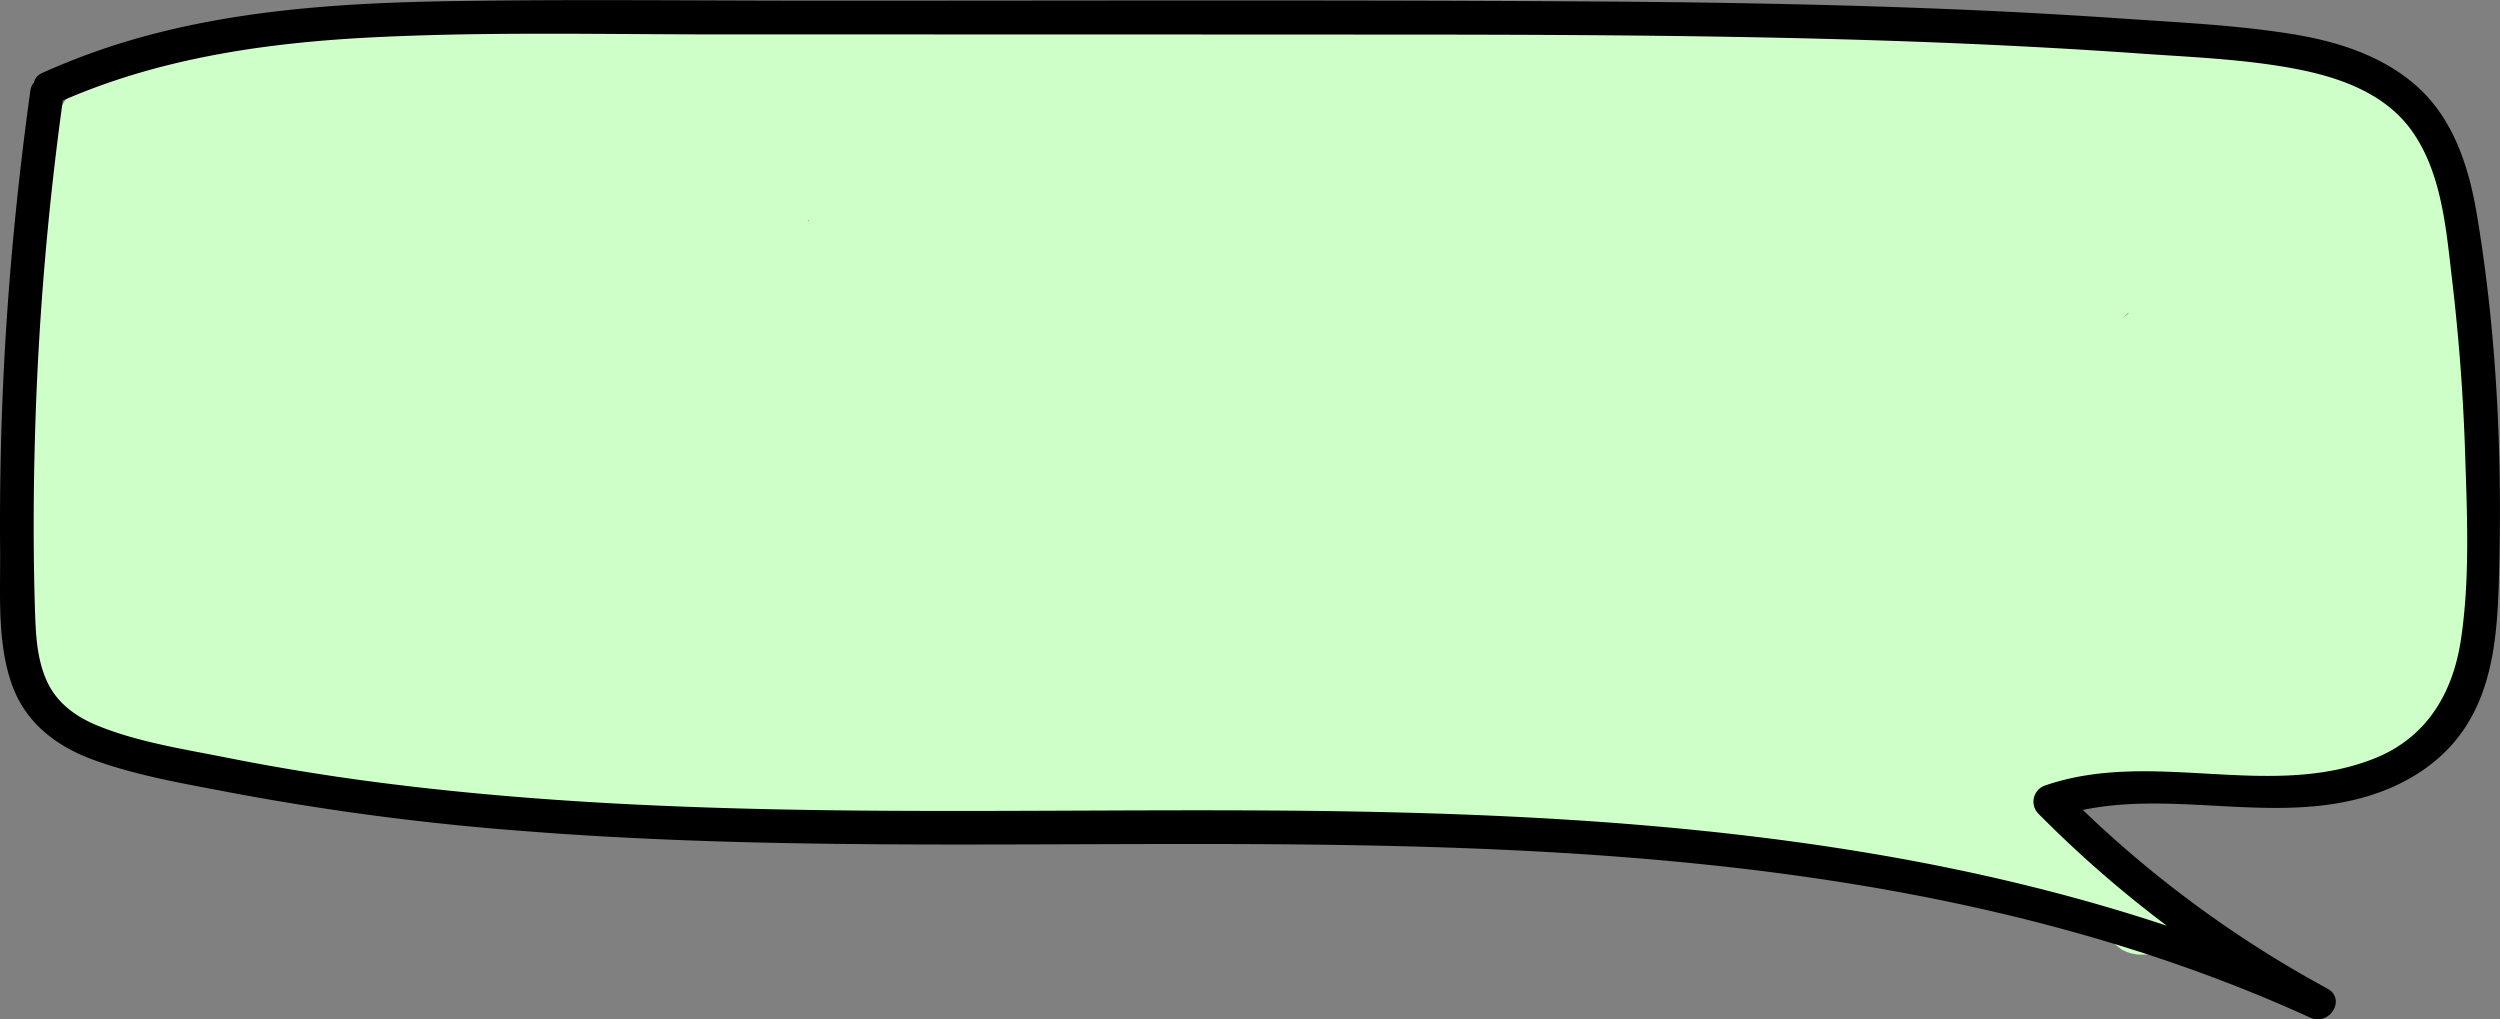 <svg xmlns="http://www.w3.org/2000/svg" viewBox="0 0 666.89 271.92"><rect x="0" y="0" width="666.89" height="271.92" fill="#808080" stroke="none"/><defs><style>.cls-1{fill:#cfffc9;}</style></defs><title>new green</title><g id="Layer_3" data-name="Layer 3"><path class="cls-1" d="M201.9,58.07c9.65,0,9.67-15,0-15s-9.67,15,0,15Z" transform="translate(-13.07 -18.17)"/><path class="cls-1" d="M207.55,161c13.51,0,13.53-21,0-21s-13.54,21,0,21Z" transform="translate(-13.07 -18.17)"/><path class="cls-1" d="M227,29.62c-47.8-6.26-96.07-4.13-144-.93-20.52,1.36-47.15-.3-55.9,22.81C23.35,61.4,24,73,23.52,83.41l-1.68,36.94-1.65,36c-.53,11.66-2.3,24-.4,35.59,4,24.41,31.51,26.43,51.1,30.07,47.46,8.82,95.41,15.6,143.68,17.55,54.25,2.18,108.52-1.12,162.67-4.41,5.66-.35,10.5-4.58,10.5-10.5,0-5.42-4.81-10.85-10.5-10.5-45.3,2.75-90.65,5.51-136.06,5.06a880.61,880.61,0,0,1-132.87-11.89q-16.44-2.67-32.8-5.74-8.17-1.53-16.35-3.12c-4.4-.87-9.27-1.53-13.37-3.46-7.29-3.43-5.81-11.89-5.51-18.68q.77-17,1.55-34,1.56-33.94,3.1-67.9c.29-6.25-.64-16.36,5.34-20.36,6.51-4.36,17.47-3.34,24.88-3.84,50.54-3.47,101.44-6.2,151.86.4,5.63.74,10.5-5.36,10.5-10.5,0-6.29-4.85-9.76-10.5-10.5Z" transform="translate(-13.07 -18.17)"/><path class="cls-1" d="M27,179.7A160.77,160.77,0,0,0,66.5,217.12c10.06,6.68,21.06-8.2,12.73-16.49a197.52,197.52,0,0,1-38.37-54L24.37,159.35c18.7,22.74,37.85,45.26,62.75,61.48,10.12,6.6,21-8.14,12.72-16.49-19.39-19.52-40.05-40-49.87-66.27l-19.19,8.09a362.19,362.19,0,0,0,87.36,84c4.69,3.19,11.64.89,14.37-3.77,3.15-5.38.77-10.93-3.77-14.36-31.48-23.83-56.59-55.42-73.64-90.94L37,131.65c29.34,42.51,65.48,81.51,111.67,105.81,12.08,6.35,21.67-10.5,10.6-18.13a303.6,303.6,0,0,1-96-108.83L45.07,121.1A293,293,0,0,0,181.5,234.16c11,4.49,18.51-13.72,8.09-19.19A311.57,311.57,0,0,1,73.66,109.89L57.17,122.61a414.52,414.52,0,0,0,125.08,98.57l10.6-18.13A423.51,423.51,0,0,1,109,152a379.64,379.64,0,0,1-36-31.85c-10.4-10.58-19.43-22.34-21.86-37.33L31.87,91l34.07,47.28c3.31,4.59,9.14,6.82,14.37,3.76,4.76-2.78,6.83-9.56,3.76-14.36A178.52,178.52,0,0,1,58.13,58.58l-19.2,8.1a612.13,612.13,0,0,0,35.29,64.73c7.24,11.58,24,1.49,18.13-10.6A278.21,278.21,0,0,1,68.64,44.87L48.39,50.45A560,560,0,0,0,82.7,129.91c2.65,5,9.63,6.54,14.37,3.77,5.35-3.13,6.06-9.16,3.77-14.37A174.47,174.47,0,0,1,86.29,52L65.66,54.77c12.47,37.32,25.21,75,45.58,108.88,7,11.57,25.11,1,18.13-10.6-16.13-26.91-35.24-57.83-30.31-90.71L79.87,64.85l46.41,108.09,18.14-10.6a392.06,392.06,0,0,1-25-52.13q-5.23-13.48-9.5-27.32-2.13-6.92-4-13.9c-1-3.81-3.13-9.13-2.79-12.46l-1.43,5.3q-13-3.8-9.3,1.71c-.6-.33-.37.28.68,1.84.92,2.48,1.87,5,2.8,7.43l5.61,14.84,10.86,28.76,22.07,58.45,19.19-8.09c-19.35-39.46-39.33-81-35.43-126.2l-19.57,5.3C125.94,99.54,133.11,164,178,207.71c9.73,9.49,23.95-4.9,14.85-14.85a569.47,569.47,0,0,1-49.05-61.65c-7.57-11-24.93-1.3-18.13,10.59a337.07,337.07,0,0,0,66,82.28l14.85-14.85a228.4,228.4,0,0,1-48.59-51.38L143.5,172.21a105.87,105.87,0,0,1,22.69,17.42c9.54,9.6,24.39-5.24,14.85-14.85a127.54,127.54,0,0,0-26.94-20.7c-8.67-5-20.49,5.38-14.36,14.37a245.28,245.28,0,0,0,51.87,55.63c4.47,3.48,10.49,4.36,14.85,0,3.87-3.87,4.22-11,0-14.85a318.76,318.76,0,0,1-62.7-78L125.63,141.8A609.54,609.54,0,0,0,178,207.71l14.85-14.85C149.88,151,143,86.8,116.76,35.28c-2.09-4.11-7.57-6-11.86-4.83-4.71,1.29-7.31,5.48-7.71,10.12-4.22,48.82,17.39,94.17,38.3,136.8,5.17,10.54,23.42,3.1,19.19-8.1Q134,114.54,113.34,59.8c-3.34-8.81-9-18.29-20.18-15.89a13.57,13.57,0,0,0-9.59,7.32c-2.57,5-1.21,10.3.07,15.46a406.89,406.89,0,0,0,16.2,50.79,432,432,0,0,0,26.44,55.46,10.67,10.67,0,0,0,14.37,3.76c5.39-3.15,6-9.13,3.77-14.36L98,54.25c-3.43-8-17.89-6.13-19.19,2.51-5.92,39.46,12.8,74.16,32.43,106.89l18.13-10.6C109.9,120.66,97.82,84.86,85.91,49.18,82.29,38.32,65.07,39.65,65.29,52A200.88,200.88,0,0,0,82.7,129.91l18.14-10.6a523.78,523.78,0,0,1-32.2-74.44c-4.45-13-22.41-7.64-20.25,5.58a296.44,296.44,0,0,0,25.83,81l18.13-10.6A610.24,610.24,0,0,1,57.07,56.08c-2.2-4.68-8.72-6.23-13.12-4.3-5.13,2.26-6.9,7-6.07,12.39a193.15,193.15,0,0,0,28.06,74.07l18.13-10.6L50,80.36c-7.1-9.86-21.12-3.82-19.19,8.09,2.71,16.67,12.62,30.94,23.9,43.08,11.59,12.47,24.72,23.71,38,34.28a444.86,444.86,0,0,0,89.5,55.37c5.15,2.39,11.32,1.46,14.37-3.76,2.75-4.7,1.3-11.77-3.77-14.37A398.81,398.81,0,0,1,72,107.76c-7.75-9-23,2.77-16.5,12.73A333,333,0,0,0,179,233.1l8.09-19.19C136.46,193.31,92.65,156.46,63.2,110.5c-7.29-11.39-24.42-1.4-18.13,10.6A325.6,325.6,0,0,0,148.64,237.46l10.6-18.13c-43-22.63-76.79-58.66-104.14-98.28-7.7-11.16-24-1.62-18.13,10.6,18.69,38.95,46.78,72.44,81.17,98.47L128.74,212a332.58,332.58,0,0,1-79.83-76.43c-3.11-4.2-8-6.56-13.11-4.3-4.43,2-7.94,7.41-6.08,12.39,11.2,30,33.07,53.19,55.27,75.54L97.71,202.7c-23.24-15.15-41-37-58.49-58.2-3.29-4-10-3.8-13.79-.82-4.28,3.41-5.05,8.71-2.71,13.54a214.82,214.82,0,0,0,41.66,58.25L77.1,199a131.25,131.25,0,0,1-32-29.88c-3.41-4.51-9.06-6.87-14.36-3.76-4.45,2.6-7.21,9.81-3.77,14.36Z" transform="translate(-13.07 -18.17)"/><path class="cls-1" d="M139.42,42.07l-6.36-3.26c-5.1-2.61-11.31-1.32-14.37,3.76a44.87,44.87,0,0,0-6.12,16.77c-.66,4.7.45,9.29,4.83,11.85,3.71,2.17,9.86,2,12.72-1.64l13.59-17L126.16,42.35l-6.62,41.17c-1.91,11.86,12,18,19.19,8.09L168,51.35l-19.19-8.09q-12.54,39.69-25.09,79.37c-3.52,11.11,14.36,19.12,19.19,8.09,11.18-25.54,22.75-52,44.1-70.77L170.56,47.23c-13.84,31.25-27.78,62.75-35,96.32-1.09,5.09,1.09,10.37,6.08,12.38,4.41,1.78,11,.54,13.12-4.29,14.81-33,29.87-66.92,54-94.32L192.29,44.59c-14,29.51-28.14,59.32-36,91.18a10.54,10.54,0,0,0,6.08,12.39c4.48,1.8,10.85.5,13.11-4.3A772.74,772.74,0,0,1,224,56.11l-18.13-10.6a363.13,363.13,0,0,0-42.11,112c-1,5.12,1,10.35,6.08,12.39,4.35,1.75,11,.57,13.11-4.3,15.5-36.32,31.21-72.81,53.69-105.47l-18.13-10.6c-19.05,39.82-38.36,80.35-45.82,124.22-2.29,13.43,15.23,18.13,20.25,5.58q17.82-44.59,40-87.23L213.8,84,181.58,187.42c-1.69,5.42,2,11.45,7.33,12.92,6,1.66,10.75-2.07,12.92-7.33l31.9-77.56-20.25-5.58-22.36,87.4c-2.84,11.09,13.95,19.22,19.19,8.09l19.81-42L210.55,158A400.19,400.19,0,0,1,202,209.62c-3.05,13.17,16.25,18.53,20.25,5.59l8.59-27.82-20.25-5.58L206.2,207c-1,5.58,1.49,11.31,7.33,12.92,5.06,1.39,11.94-1.72,12.92-7.34l4.39-25.19c2.29-13.13-16.19-18.72-20.25-5.58L202,209.62l20.25,5.59a444.06,444.06,0,0,0,9.3-57.18c1-10.23-15.22-14.53-19.57-5.3l-19.8,42,19.19,8.09,22.36-87.4a10.69,10.69,0,0,0-7.34-12.91c-6-1.66-10.75,2.06-12.91,7.33l-31.9,77.55L201.83,193,234.05,89.55c3.5-11.24-13.67-18.72-19.19-8.09q-23.38,45-42.16,92.25L193,179.29c7.17-42.17,25.39-80.93,43.7-119.2,5.84-12.21-10.43-21.8-18.13-10.6C196,82.15,180.33,118.65,164.83,155L184,163.05A345.49,345.49,0,0,1,224,56.11c6.81-11.76-10.86-21.94-18.13-10.6a772.74,772.74,0,0,0-48.52,87.75l19.19,8.1c7.43-30.17,20.58-58.24,33.87-86.17,2.24-4.72,1.7-10.25-2.71-13.54-4-3-10.27-3.17-13.78.82-25.48,28.9-41.68,63.73-57.32,98.57l19.19,8.09c6.85-31.81,19.78-61.67,32.89-91.3,4.74-10.71-7.12-21-16.49-12.73-22.71,20-35.49,47.84-47.39,75L144,128.21q12.56-39.68,25.1-79.37c1.56-4.93-1.43-10.51-6.08-12.39-5.16-2.07-9.94-.05-13.11,4.3L120.6,81l19.19,8.09,6.62-41.17c.75-4.68-.5-9.33-4.83-11.86-3.71-2.17-9.86-1.94-12.72,1.64l-13.59,17,17.55,10.22a30,30,0,0,1,4-11.75l-14.36,3.77,6.36,3.26c5.05,2.58,11.4,1.32,14.37-3.77,2.74-4.69,1.3-11.77-3.77-14.36Z" transform="translate(-13.07 -18.17)"/><path class="cls-1" d="M172,67.66a396.17,396.17,0,0,0,65.79,2.24c13.42-.66,13.6-21.16,0-21-29.21.33-64.3,3.48-80,32.33-7,12.94-8.57,28.07-7.95,42.58.67,15.74,3.95,31.89.8,47.55-2.65,13.17,16.23,18.61,20.25,5.58l10.33-33.48c1.68-5.42-2-11.45-7.33-12.92-5.92-1.63-10.88,2-12.92,7.33a120.37,120.37,0,0,0-7.51,35.73c-.35,5.66,5.07,10.5,10.5,10.5,6,0,10.15-4.82,10.5-10.5a101.73,101.73,0,0,1,6.76-30.14L161,137.87l-10.33,33.49,20.25,5.58c3-14.77,1.71-29.32.53-44.2-1-12.41-1.85-25.78,2.91-37.59,9.92-24.59,41.18-25,63.43-25.25v-21A396.17,396.17,0,0,1,172,46.66c-5.64-.66-10.5,5.31-10.5,10.5,0,6.23,4.84,9.84,10.5,10.5Z" transform="translate(-13.07 -18.17)"/><path class="cls-1" d="M177.77,56.68A101.5,101.5,0,0,1,211,47.1c4.67-.49,8.81-2.92,10.12-7.7,1.15-4.17-.65-9.95-4.82-11.86a54.33,54.33,0,0,0-34.94-4c-5.05,1.08-8.26,6.67-7.53,11.52a10.59,10.59,0,0,0,10.32,9.11c99.52,5.62,199.2-4.12,298.72,1.5a725.57,725.57,0,0,1,82.93,9.11l2.79-20.63c-89.8,10.48-180.36-11.3-269.86,4.74A265,265,0,0,0,231,60.49c-9.17,4.39-5,20.57,5.3,19.57,37-3.61,74-7.57,111.06-10.45,36.25-2.81,72.83-4.54,109.12-1.45A304.83,304.83,0,0,1,516,79.06V58.81c-83.48,13.46-168.58-2.52-252.16,10.75a286.76,286.76,0,0,0-65.46,18.06c-4.83,2-8.37,5.93-7.52,11.52.71,4.72,5,9.64,10.31,9.11,56.13-5.64,113.39-11.59,169.53-2.81l2.79-20.63c-64.22,6.65-129.41,13.88-188.4,42-4.66,2.22-6.23,8.7-4.29,13.11,2.28,5.2,7,6.82,12.39,6.08l154.48-21.26-5.59-20.25c-45.87,17.25-96.35,16.92-141.58,36.29-10.5,4.5-27.95,10.75-28.6,24.26-.31,6.5,3.58,12.66,9.22,15.77,7,3.84,14.62,2.28,22,1.05l85-14.12c-.92.15,5.31-.75,3.75-.61-.76.07,3.3-.54,2.08-.08l1.14.31q-4.62-1.86-3.18-7c-.5-.07-.75.78-1.29,1-3.13,1-6.71,4-9.58,5.67L271,172.93,229,197.66c-11.64,6.85-1.09,25,10.6,18.13l37-21.76,16.82-9.89c5.73-3.36,12.07-6.47,15.95-12.08a16.17,16.17,0,0,0,.46-18.41c-3.62-5.55-10.4-7.65-16.74-7.56-6.09.08-12.28,1.68-18.27,2.68l-21.51,3.57-43,7.14c-5.77,1-11.89,2.75-17.74,2.83-4.28.05-.58-.2-.95.28l.31,6.19.21-.19c1.05-.08,3.21-1.91,4.15-2.44q2.17-1.22,4.39-2.36C221.5,153,244.86,148,267.75,143.66c26.91-5.13,54.16-9.25,79.92-18.94,5.3-2,8.93-7.09,7.33-12.92-1.67-6.06-7.28-8.11-12.92-7.33L187.6,125.73l8.09,19.19c55.38-26.38,117.54-32.87,177.8-39.11,5.19-.53,9.65-3.58,10.31-9.1.56-4.68-2.3-10.7-7.52-11.52C318,76.08,259.45,81.4,201.17,87.25L204,107.87C281.28,75.66,366.33,86.65,447.8,85.19a522.24,522.24,0,0,0,73.78-6.13c10.74-1.73,9.21-17.56,0-20.25-71.7-20.91-148.39-13.05-221.55-6q-31.87,3.07-63.74,6.21l5.3,19.56c77.7-37.18,167.3-23.05,250.14-20.81,25.67.7,51.37.3,76.9-2.68,5.19-.6,9.65-3.52,10.31-9.1.57-4.74-2.3-10.62-7.52-11.52-99.75-17.24-201-10.2-301.6-9.55-28.56.19-57.12-.2-85.63-1.81L187,43.77a30.24,30.24,0,0,1,18.76,1.9L211,26.1a131,131,0,0,0-43.87,12.44c-5.1,2.47-6.47,9.75-3.77,14.37,3,5.21,9.25,6.25,14.37,3.77Z" transform="translate(-13.07 -18.17)"/><path class="cls-1" d="M333.08,103l3.4-2.24a11.13,11.13,0,0,0,4.83-6.27,8,8,0,0,0,.18-4.19,7.81,7.81,0,0,0-1.24-3.9,10.5,10.5,0,0,0-14.37-3.77l-3.4,2.23a11.15,11.15,0,0,0-4.83,6.28,8,8,0,0,0-.19,4.19,7.88,7.88,0,0,0,1.25,3.9A10.5,10.5,0,0,0,333.08,103Z" transform="translate(-13.07 -18.17)"/><path class="cls-1" d="M327.34,81a447.57,447.57,0,0,0-145,106.53c-9.05,10,4.92,24.12,14.85,14.85a524,524,0,0,1,139.32-93.11l-10.6-18.14c-24.53,16.07-49.5,31.61-73.47,48.5C231,154.68,210.79,171.93,197.7,195c-4.83,8.51,5.47,20.86,14.37,14.36,43.43-31.7,87.27-63.53,136.51-85.72L338,105.48c-40.61,28-81.5,56.22-116.18,91.52-8.12,8.26,2.53,23.28,12.72,16.49L337.66,144.7c4.71-3.14,6.75-9.26,3.76-14.36-2.76-4.73-9.59-6.87-14.36-3.77q-49.15,31.91-100.68,59.91c-2,1.06-3.91,2.13-5.87,3.17-.48.26-4.37,1.61-4.75,2.1l.7.05q3.1,0,4,4.17c-.47.35.81-2.35,0-.75.76-1.57,1.11-3.56,1.81-5.2a124.8,124.8,0,0,1,11.62-20.62c8.62-12.73,19-24.1,29.2-35.59,12.23-13.83,24.34-28,33.7-43.94,4.23-7.2-3-19.05-11.85-15.42a283.17,283.17,0,0,0-82.92,52c-4.21,3.8-3.87,11,0,14.85,4.22,4.22,10.58,3.76,14.85,0q34.5-30.42,69.69-60c3.95-3.33,3.83-10,.82-13.79-3.52-4.41-8.59-4.84-13.55-2.7L223.36,86.53l14.37,14.36C248.29,84,264.32,71.48,280,59.5c4.15-3.19,6.57-7.92,4.29-13.11-1.94-4.42-7.41-8-12.38-6.08L234.14,54.49,244.35,72,264,50.45c7.24-8,.08-19.62-10.22-17.55a55.66,55.66,0,0,0-27,14.24c-9.88,9.25,5,24.08,14.85,14.84a35.27,35.27,0,0,1,17.78-8.83L249.11,35.6,229.5,57.19c-6.46,7.12-.28,21.5,10.22,17.55l37.72-14.18-8.09-19.2c-18.61,14.27-37.17,28.77-49.76,48.94A10.67,10.67,0,0,0,221.23,103c3.57,3.56,8.38,3.51,12.73,1.64L284.43,82.9,271.71,66.41Q236.52,96,202,126.45l14.85,14.85a254.14,254.14,0,0,1,73.65-46.6L278.66,79.28c-18.23,31.11-47.21,54.07-66.24,84.65-4.73,7.6-9.76,16.28-12,25-2.91,11.08,2.69,23.44,15.34,23.75,10.37.26,20.91-7.83,29.62-12.63q14.61-8,29-16.42Q306.49,165,337.66,144.7l-10.6-18.13L223.92,195.35l12.73,16.5c33.47-34.07,72.74-61.26,111.93-88.23,11.26-7.76,1.65-23.66-10.6-18.14-49.24,22.19-93.08,54-136.51,85.73l14.36,14.37c11.83-20.82,30.45-36.24,49.88-49.7,23.21-16.09,47.17-31.16,70.8-46.63,11.47-7.52,1.57-23.71-10.6-18.14a541.44,541.44,0,0,0-143.57,96.4l14.85,14.85A432.63,432.63,0,0,1,337.94,99.11c5.16-2.37,6.43-9.82,3.77-14.37-3.1-5.29-9.19-6.14-14.37-3.76Z" transform="translate(-13.07 -18.17)"/><path class="cls-1" d="M219.37,200.88l-3.86-.61-2.79,20.62A646,646,0,0,0,348,215l-5.59-20.25a1144.41,1144.41,0,0,1-121.32,11.9c-13.46.61-13.57,20.63,0,21,36.41,1,72.83,1.69,109.25,1.69,34,0,69.07,1,100.77-13.17,9.93-4.44,4.4-19.5-5.3-19.57-33.17-.23-66.34-.45-99.5-1-15.59-.28-31.25-.28-46.81-1.4-13.46-1-27-3.34-39-9.8L235.2,204c67-.47,134.61-1.26,200.12-16.92,11.39-2.72,9.13-21.2-2.8-20.63-60.4,2.93-121.62,6-181.51-4.42l-2.79,20.62c67.91-7.36,136.06-14.78,202.62-30.66,5.51-1.31,8.79-7.58,7.33-12.91-1.66-6-7.28-8.15-12.92-7.34L283.63,155.12c-2.95.43-5.9,1-8.87,1.29-1.51.16-2.47-.27-3.2,0l.78,12.29c1-.33,2-.62,2.94-.89l3.53-1q5.32-1.46,10.67-2.76c11.91-2.9,23.95-5.24,36-7.26,24.86-4.16,49.91-7,74.85-10.59,27.86-4,55.62-9.16,82.39-18.06,11.12-3.7,9.34-20.31-2.8-20.62a792.56,792.56,0,0,0-109.68,4.69c-16.77,1.9-33.46,4.92-50.31,6-15,1-30.58.35-44.31-6.51v18.13c15-6.63,33.89-3.42,49.74-2.84,18.2.66,36.4,1.12,54.61,1.06,37.27-.14,74.55-2.62,111.22-9.49C503,116.37,500,97.93,488.42,98c-32.19.06-64.38.13-96.57-.44-15.32-.27-30.67-.52-46-1.33-12.87-.69-25.76-2.38-36.73-9.65l-5.3,19.56A783,783,0,0,0,490.51,87.62C501.89,85.1,499.62,66,487.72,67L346.54,78.62c-13.34,1.1-13.67,20.47,0,21l158.62,6.2c13.52.53,13.49-20.47,0-21l-158.62-6.2v21L487.72,88l-2.79-20.63A758.53,758.53,0,0,1,303.85,85.1c-10.91-.24-13.6,14.06-5.29,19.57,12.36,8.2,27,11,41.55,12.14,15.87,1.26,31.89,1.33,47.8,1.64,33.5.64,67,.57,100.51.51l-2.79-20.63c-36.74,6.89-74.16,8.83-111.48,8.74-18.86,0-37.71-.61-56.55-1.36-18.06-.71-35.65-1.45-52.55,6-7.12,3.14-6.61,14.83,0,18.13,32.07,16,67.47,7.84,101.32,3.84A790.83,790.83,0,0,1,480,128.54l-2.79-20.63c-53.22,17.71-109.62,20.08-164.48,29.9-13.87,2.48-27.66,5.45-41.22,9.27-6.55,1.84-13.5,4.28-15.85,11.42a13.92,13.92,0,0,0,6.83,16.73c6,3.23,12.45,2.22,18.89,1.28L305,173.09l45.33-6.57L450.84,152l-5.59-20.25c-64.75,15.45-131,22.75-197,29.91-5.19.57-9.66,3.56-10.31,9.11-.57,4.75,2.3,10.61,7.52,11.52,61.89,10.79,124.65,8.19,187.09,5.17l-2.79-20.62C366.06,182,300.31,182.5,235.2,183c-10.14.07-14.66,14.53-5.3,19.57,28.07,15.1,61.52,13.41,92.44,14,34.49.65,69,.89,103.48,1.12l-5.3-19.56c-28.91,12.91-63.27,10.34-94.14,10.3-35.1,0-70.2-.75-105.28-1.69v21A1200,1200,0,0,0,348,215c5.61-.86,8.71-7.91,7.33-12.92-1.65-6-7.28-8.16-12.92-7.33a620.38,620.38,0,0,1-129.7,5.1c-11.63-.74-14.56,18.76-2.79,20.63l3.86.61c5.59.89,11.29-1.44,12.92-7.34,1.37-5-1.71-12-7.34-12.91Z" transform="translate(-13.07 -18.17)"/><path class="cls-1" d="M383.25,163.84a85.48,85.48,0,0,0,45.65,18.45v-21A229.41,229.41,0,0,1,380,150.83v20.25a222.84,222.84,0,0,1,86.1,2.78V153.61l-95.78,13.33c-11.59,1.62-9,22.14,2.79,20.63,55.39-7.12,117.5-17.45,154.1-64.41,3.22-4.13,4.35-9.36.83-13.78-3.17-4-9-5.52-13.55-2.71a515.31,515.31,0,0,0-77.38,58.89l14.85,14.85q52.33-60,110.37-114.74c8.56-8.06-2.66-23.14-12.72-16.49A519.86,519.86,0,0,0,436.38,150.3c-3.63,4.36-4.27,10.58,0,14.85,3.94,3.94,10.92,4.12,14.85,0A770.88,770.88,0,0,1,563.2,68C567.82,64.68,570,58.8,567,53.6c-2.8-4.78-9.55-6.81-14.37-3.77a1057,1057,0,0,0-111.31,80.92l14.85,14.85a667.67,667.67,0,0,1,92.06-86c10.6-8.15,1.89-24-10.6-18.14a288.07,288.07,0,0,0-92.53,69.06c-7.72,8.66,2,22.73,12.72,16.49L571.6,60.43c10.06-5.88,3.48-22.93-8.09-19.19A30.49,30.49,0,0,1,554,43a26.16,26.16,0,0,1-5.22-.5c-.4-.08-2.3-.82-2.61-.66,0,0,.86,7.81.9,7.86.6.69-2.52,0,.12.32.06,0,1-.19,1.23-.23,1.9-.3,3.88-.35,5.79-.49q6.76-.48,13.55-.56a219.16,219.16,0,0,1,48.2,4.63c10.31,2.19,23.49,5.21,27.94,16,2.72,6.64,2.7,14.4,3.29,21.43l2.11,25.36c1.28,15.41,3.1,30.88,3.61,46.34.35,10.82.13,24-7.94,32.27-8.2,8.44-21.29,9-32.33,8.63-15.15-.49-30.18-3-45.2.52-15.43,3.6-32.63,16.88-28.39,34.74,1.7,7.15,7.21,12.55,13.54,15.88,2.68,1.41,5.53,2.49,8.24,3.83a31,31,0,0,1,3.66,2c.71.48,1.3,1.05,1.24,1,3.31,4.59,9.14,6.82,14.36,3.76,4.54-2.65,7.1-9.74,3.77-14.36-4.16-5.78-9.37-9.16-15.75-12.05a45.57,45.57,0,0,1-7.44-3.77c-.1-.06-1.41-1.33-1.44-.93.4-5.75,8.46-8.5,13-9.63,7.73-1.94,15.87-1.54,23.75-1.05,15.42,1,31.51,2.78,46.36-2.76a46.45,46.45,0,0,0,29.6-33.74c3.68-15.85,1.58-32.24.25-48.23-1.56-18.73-3-37.48-4.68-56.2-.81-8.85-2-17.82-6.45-25.69a41.76,41.76,0,0,0-17-16c-15.14-8-33.36-10.17-50.13-11.85a233.58,233.58,0,0,0-31-1c-9.78.33-23.24-.49-30.7,7a15.79,15.79,0,0,0,4.59,25.76c9.81,4.63,22.2,4.2,32.33.93L561,42.3,447.19,108.82l12.73,16.5A272.76,272.76,0,0,1,548.2,59.55L537.6,41.41a694,694,0,0,0-96.31,89.34c-9.08,10.23,4.52,23.43,14.85,14.85A1013.8,1013.8,0,0,1,563.2,68L552.6,49.83A798.45,798.45,0,0,0,436.38,150.3l14.85,14.85A501.32,501.32,0,0,1,560.17,67.31L547.44,50.82q-58,54.63-110.37,114.74c-8.84,10.14,4.83,24.08,14.85,14.85a487.17,487.17,0,0,1,73.13-55.61l-12.73-16.49c-33.12,42.5-89,51.8-139.25,58.26l2.79,20.62,95.79-13.33c10.46-1.46,9.54-18.06,0-20.25a250.05,250.05,0,0,0-97.27-2.78c-4.48.74-7.71,5.86-7.71,10.12a10.82,10.82,0,0,0,7.71,10.13,254.77,254.77,0,0,0,54.52,11.21c5.65.56,10.5-5.22,10.5-10.5,0-6.14-4.84-9.94-10.5-10.5A60.07,60.07,0,0,1,398.1,149c-4.45-3.51-10.51-4.34-14.85,0-3.65,3.64-4.48,11.32,0,14.85Z" transform="translate(-13.07 -18.17)"/><path class="cls-1" d="M584.83,251.86h-.57a10.18,10.18,0,0,0-9.6,6.46,8,8,0,0,0-.9,4l.38,2.79a10.34,10.34,0,0,0,2.7,4.64l2.12,1.64a10.41,10.41,0,0,0,5.3,1.43h.57a10.12,10.12,0,0,0,9.59-6.45,7.94,7.94,0,0,0,.91-4.05l-.38-2.79a10.49,10.49,0,0,0-2.7-4.63l-2.13-1.64a10.46,10.46,0,0,0-5.29-1.44Z" transform="translate(-13.07 -18.17)"/><path class="cls-1" d="M542.25,251.07c.06,0,1.88-.5,2-.29l11.86-15.42a851.24,851.24,0,0,0-178.59-16.74c-13.51.17-13.54,21.17,0,21a824.17,824.17,0,0,1,173,16c8,1.61,17.76-7.39,11.86-15.43-4.79-6.52-11.76-11-20.17-10.11-5.64.59-10.5,4.4-10.5,10.5,0,5.22,4.83,11.09,10.5,10.5Z" transform="translate(-13.07 -18.17)"/><path class="cls-1" d="M391.07,207.26A496.42,496.42,0,0,0,463,199.67c10.51-1.87,9.47-17.7,0-20.25-21.6-5.79-43.09-.19-64.57,3.19A120.54,120.54,0,0,1,384.26,184c-.91,0-5.76-.52-6.18-.1.08-.08,2.05,2.25,1.74,2.34.52-.15,2.26-7,2.41-7.44.85-2.43,1.72-4.84,2.61-7.26,2-5.47,4.17-10.91,6.47-16.28,2.23-5.21,1.55-11.26-3.77-14.37a10.67,10.67,0,0,0-14.36,3.77l-23.39,36.51c-3.05,4.78-1,11.59,3.77,14.37,5.42,3.17,10.9.74,14.37-3.77l6.82-8.87c3.47-4.49.69-11.75-3.76-14.36-5.42-3.17-10.9-.74-14.37,3.77l-6.83,8.86,18.14,10.6,23.38-36.51-18.13-10.6c-2.89,6.74-5.69,13.52-8.26,20.4-2.06,5.52-4.58,11.25-5.64,17.07-1.35,7.38.72,15.07,7.3,19.32,5,3.23,11,3.73,16.79,3.57,24.46-.66,49.7-11.92,74.05-5.39V179.42a457.23,457.23,0,0,1-66.35,6.84c-13.48.42-13.54,21.42,0,21Z" transform="translate(-13.07 -18.17)"/><path class="cls-1" d="M427.56,223.09c46.09-40.78,76.22-96,121.81-137.27a199.19,199.19,0,0,1,40.12-28.43L576.76,40.9c-50.15,51-105.33,100.87-140.47,164-5.77,10.37,7.87,21.19,16.49,12.72C499.51,171.76,545,122.82,598.93,85.2L586.21,68.71c-26.29,23.36-52.62,46.76-77,72.13A518.28,518.28,0,0,0,475,179.79c-10.83,13.8-20.36,28.34-25.58,45.24-3.1,10.05,10.35,17.64,17.55,10.21,45.59-47,91.64-94.56,146.66-130.7L600.88,88.05C560.19,127.53,518.71,168.26,493,219.54c-5.42,10.82,7.37,20.56,16.49,12.73L610.42,145.6l-14.85-14.85c-26,27.58-51.91,55.37-73.39,86.71-5.77,8.42,5.9,20.53,14.37,14.36l35.64-26-14.37-14.37A140.37,140.37,0,0,1,528,223.64l17.55,10.22c2.78-9.05-1.41-18.48-8.95-23.79-8-5.61-18.17-5.75-27.49-6.72l-59-6.19v21l52.16,1.71-2.79-20.62c-23.52,5.66-48.21,11.91-72.56,8.36v20.25c37.11-7.22,76.16.22,108.37,19.86l8.09-19.19a133.47,133.47,0,0,1-41.93-15.73l-5.3,19.57A267.89,267.89,0,0,1,541.76,241c8.41,2.32,14.08-5.3,12.92-12.92-1.81-11.81,5.6-23.53,13.81-31.25,10.24-9.62,23.51-15.55,36.09-21.45l-12.73-16.49-40.44,35.38c-7.83,6.86.44,20.83,10.22,17.55,23.08-7.73,48-16.57,72.76-12.91V178.64a240.32,240.32,0,0,1-64.82,11.68c-13.52.53-13.51,20.37,0,21L638,214.5l-2.79-20.63L573.87,208.4c-11.79,2.79-8.81,20.28,2.79,20.62,22.46.68,45.53-1.12,67.42-6.38,10-2.39,19.41-7.48,23.32-17.47,4-10.27,1.14-21.95-.14-32.52-2.82-23.05-5.78-46.1-9.82-69C654,83.94,652,59.07,634.27,46.41c-20.65-14.78-46.58-4.9-66.16,6.3-8.6,4.92-5.38,20.49,5.3,19.57a144.63,144.63,0,0,1,61.49,7.91V59.94a206.19,206.19,0,0,1-53.63,5l5.3,19.57a95.84,95.84,0,0,1,38.3-7.69l-2.79-20.62c-22.45,4.06-44.85,8.59-65.13,19.51-7.4,4-6.59,17.79,2.51,19.2a225.94,225.94,0,0,0,86.31-3.12l-5.59-20.25C620,77,600.2,83.13,583.93,96.74c-8.31,6.94.65,20.2,10.22,17.55l46.64-12.93-8.1-19.19c-37.29,23.53-75.05,48.18-100.24,85.27-5.69,8.38,5.94,20.7,14.37,14.37l94.83-71.16L628.93,94.16c-29.94,24.5-59.69,49.48-81.76,81.62-7,10.13,8.08,20.63,16.49,12.73l80-75.12-16.49-12.72-52.27,77.15C568,187.9,583,198.69,591.35,190.55l69.59-67.91-14.85-14.85c-19.92,23.39-40,47.64-48.58,77.74-2.8,9.84,10.37,18.06,17.55,10.22a673.58,673.58,0,0,0,45.2-55.09l-18.13-10.6a230.24,230.24,0,0,0-25.88,60.36,10.49,10.49,0,0,0,6.08,12.38c5.25,2.12,9.83,0,13.11-4.29l25.75-33.61-18.14-10.6-16.11,37.81c-2.06,4.81-1.84,10.15,2.7,13.54,3.76,2.81,10.54,3.37,13.79-.82l21.5-27.74-16.49-12.72L643,176.86c-2.27,5.2-1.53,11.27,3.77,14.37,4.45,2.6,12.08,1.46,14.36-3.77l5.47-12.5c2.1-4.79,1.8-10.17-2.7-13.54-3.76-2.81-10.55-3.37-13.79.82L628.58,190l16.49,12.72,16.12-37.8c5.33-12.51-9.86-21.4-18.14-10.6l-25.74,33.61L636.5,196a209.5,209.5,0,0,1,23.76-55.34,10.65,10.65,0,0,0-3.77-14.37c-5.33-3.12-11-.81-14.36,3.77a623.59,623.59,0,0,1-41.92,50.84l17.55,10.22c7.54-26.48,25.66-47.91,43.18-68.48,8.67-10.17-5-24.42-14.85-14.85L576.5,175.7,593,188.42l52.27-77.15c6.89-10.17-8.07-20.64-16.49-12.73l-80,75.12,16.49,12.72c20.94-30.49,50.09-54.15,78.48-77.37,9.12-7.47-3.17-23.66-12.73-16.49l-94.83,71.16L550.58,178c23-33.91,58.68-56.26,92.71-77.74,9.89-6.24,3.67-22.45-8.09-19.19L588.56,94l10.22,17.54c13.22-11,30.71-15.4,47-19.77,13.08-3.5,7.56-23.32-5.59-20.25A198.21,198.21,0,0,1,565,74.68l2.51,19.19c18.55-10,39.59-13.69,60.12-17.4,11.84-2.14,8.79-20.64-2.8-20.63A121.71,121.71,0,0,0,576,66.39c-4.19,1.83-6,7.77-4.83,11.86A10.79,10.79,0,0,0,581.27,86a228.53,228.53,0,0,0,59.21-5.77c10.79-2.49,9.13-17,0-20.25a159.64,159.64,0,0,0-67.07-8.66l5.3,19.57c12-6.89,28.79-16,42.46-7.95,6,3.52,8.26,10.05,9.94,16.44,2.33,8.89,3.94,18,5.57,27.06,3.39,18.79,6,37.7,8.39,56.63,1.16,9.31,2.78,18.72,3.31,28.09.13,2.37.52,5.5-1.07,7.49-1.77,2.23-5.5,2.95-8.1,3.61-20.26,5.13-41.73,6.43-62.55,5.8l2.79,20.63,61.34-14.53c11.9-2.81,8.72-20.09-2.79-20.62l-68.43-3.18v21A261.63,261.63,0,0,0,640,198.89a10.8,10.8,0,0,0,7.71-10.13c0-4.21-3.22-9.46-7.71-10.12-29-4.29-56.62,3.76-83.92,12.91l10.21,17.55,40.44-35.38c3.9-3.41,3.88-9.95.83-13.79-3.44-4.32-8.68-5-13.55-2.7-15.64,7.34-31.87,15.17-43.71,28.14-12.21,13.39-18.61,30.19-15.84,48.27l12.91-12.91a299.53,299.53,0,0,0-51.2-9.36c-10.74-1-13.76,14.63-5.3,19.57a151.35,151.35,0,0,0,46.94,17.84c11.4,2.23,18.66-12.75,8.1-19.19-37.18-22.67-81.91-30.27-124.56-22-9.78,1.91-10.26,18.76,0,20.25,28.46,4.14,56.13-1.71,83.73-8.36,11.79-2.84,8.81-20.25-2.79-20.63l-52.16-1.71c-5.68-.19-10.5,5-10.5,10.5,0,6.17,4.83,9.9,10.5,10.5l45.47,4.77c7.31.76,14.69,1.3,22,2.3,2.34.33,5.42.64,7.35,2.17,1.08.86.24,1.44.41.88a10.64,10.64,0,0,0,4.83,11.85c4.33,2.54,9,1.3,12.72-1.64a157.56,157.56,0,0,0,33.1-36.4c5.61-8.45-5.84-20.58-14.37-14.36l-35.64,26,14.36,14.37c20.46-29.84,45.35-56.2,70.11-82.46,9.38-9.94-4.67-23.58-14.85-14.85L494.65,217.42l16.49,12.72c24.94-49.77,65.1-88.93,104.59-127.24,8.4-8.16-2.6-23.14-12.73-16.49-56.56,37.15-104,85.64-150.91,134l17.55,10.21c4.62-14.94,13.68-28,23.44-40.05,10.55-13,21.82-25.48,33.51-37.5,23.68-24.36,49.09-46.95,74.47-69.51,8.79-7.81-2.88-23.36-12.73-16.49C532.85,105.77,486,155.6,437.93,202.8l16.49,12.72c16.68-30,38.2-56.62,61.37-81.78,24.55-26.67,50.41-52.15,75.82-78,8.49-8.63-2.24-22-12.72-16.49C523.58,68.61,489.49,122.41,450.31,169a370.65,370.65,0,0,1-37.6,39.23c-4.25,3.76-3.84,11,0,14.85,4.22,4.22,10.59,3.76,14.85,0Z" transform="translate(-13.07 -18.17)"/><path class="cls-1" d="M510.25,188.72c1.63-.62,2-.82,1.27-.61-.55.13-.34.11.62-.05,2.25-.31,0,.07-.17-.14.11.11,2.89.67,1,0-1.09-.38,2.53,1.24.81.29-1.24-.68.74.45.84.71,0-.06-1.63-1.82-.24-.1.58.8.66.86.23.19l.62,1.56a8.78,8.78,0,0,0-.36-1.54c-.35-2.42-2.82-5.1-4.82-6.28a10.52,10.52,0,0,0-14.37,3.77,12.27,12.27,0,0,0-1.06,8.09c.73,5,4.67,9.68,9,12,5.66,3,11.46,2.79,17.21.25,2.25-1,4.2-4,4.82-6.27a10.68,10.68,0,0,0-1.06-8.09c-3.36-5.22-9-6.15-14.36-3.77Z" transform="translate(-13.07 -18.17)"/></g><g id="Layer_2" data-name="Layer 2"><path d="M21.18,42.29c-3.74,26.95-6.27,54-7.4,81.22q-.85,20.58-.68,41.17c.11,11.74-.87,24.93,3.18,36.17,3.69,10.27,11.88,16.44,21.87,20.07,11.67,4.24,24.38,6.35,36.54,8.69a710.12,710.12,0,0,0,78.67,10.29c103.93,8.15,208.47-1.84,312.29,8.65,56.15,5.67,112.15,17.54,163.68,41.08,5.17,2.36,9.73-5,4.55-7.77a301.47,301.47,0,0,1-70.75-53.09l-2,7.52c26.84-9.18,55.64,2.32,82.83-5.52,11.18-3.23,21.34-9.63,27.45-19.73,7-11.47,7.88-25.42,8.27-38.49.95-32.35-.54-65.31-5.91-97.26-2.12-12.63-6.25-25.53-16.15-34.25-9.3-8.2-21.46-11.94-33.5-13.85-14.48-2.3-29.26-3-43.88-4Q555.64,21.49,531,20.52c-33.22-1.32-66.46-1.83-99.7-2-66.7-.4-133.41-.15-200.12-.17-32.68,0-65.39-.4-98.07.13-29.74.48-60,2.48-88.55,11.44a188.87,188.87,0,0,0-20.17,7.68c-5.28,2.35-.71,10.11,4.55,7.78,26.54-11.8,55.59-15.9,84.38-17.29,30.24-1.47,60.62-.75,90.88-.74q95.28,0,190.56.05c62.85.07,125.75.6,188.47,5,14,1,28.4,1.5,42.25,4.15,11.7,2.24,23.94,6.53,31.08,16.69,7.91,11.25,9.05,26.26,10.61,39.49q2.73,23.06,3.48,46.28c.53,16.34,1.33,33.45-1.1,49.69-2.17,14.52-9.25,26.35-23.26,31.86-28.07,11.06-59-2.65-87.52,7.09a4.56,4.56,0,0,0-2,7.52,310,310,0,0,0,72.57,54.5l4.55-7.77c-89.79-41-189.92-47.14-287.24-47.55-51.71-.22-103.43,1-155.11-1.16-26.08-1.07-52.13-3-78-6.36q-20.19-2.62-40.19-6.59c-11.33-2.26-23.49-4.11-34.24-8.5-6-2.45-11.12-6.23-13.73-12.31s-2.78-12.64-3-19c-.45-15-.42-30.07,0-45.09a820.11,820.11,0,0,1,7.48-90.59c.78-5.66-7.89-8.11-8.68-2.39Z" transform="translate(-13.07 -18.17)"/></g></svg>